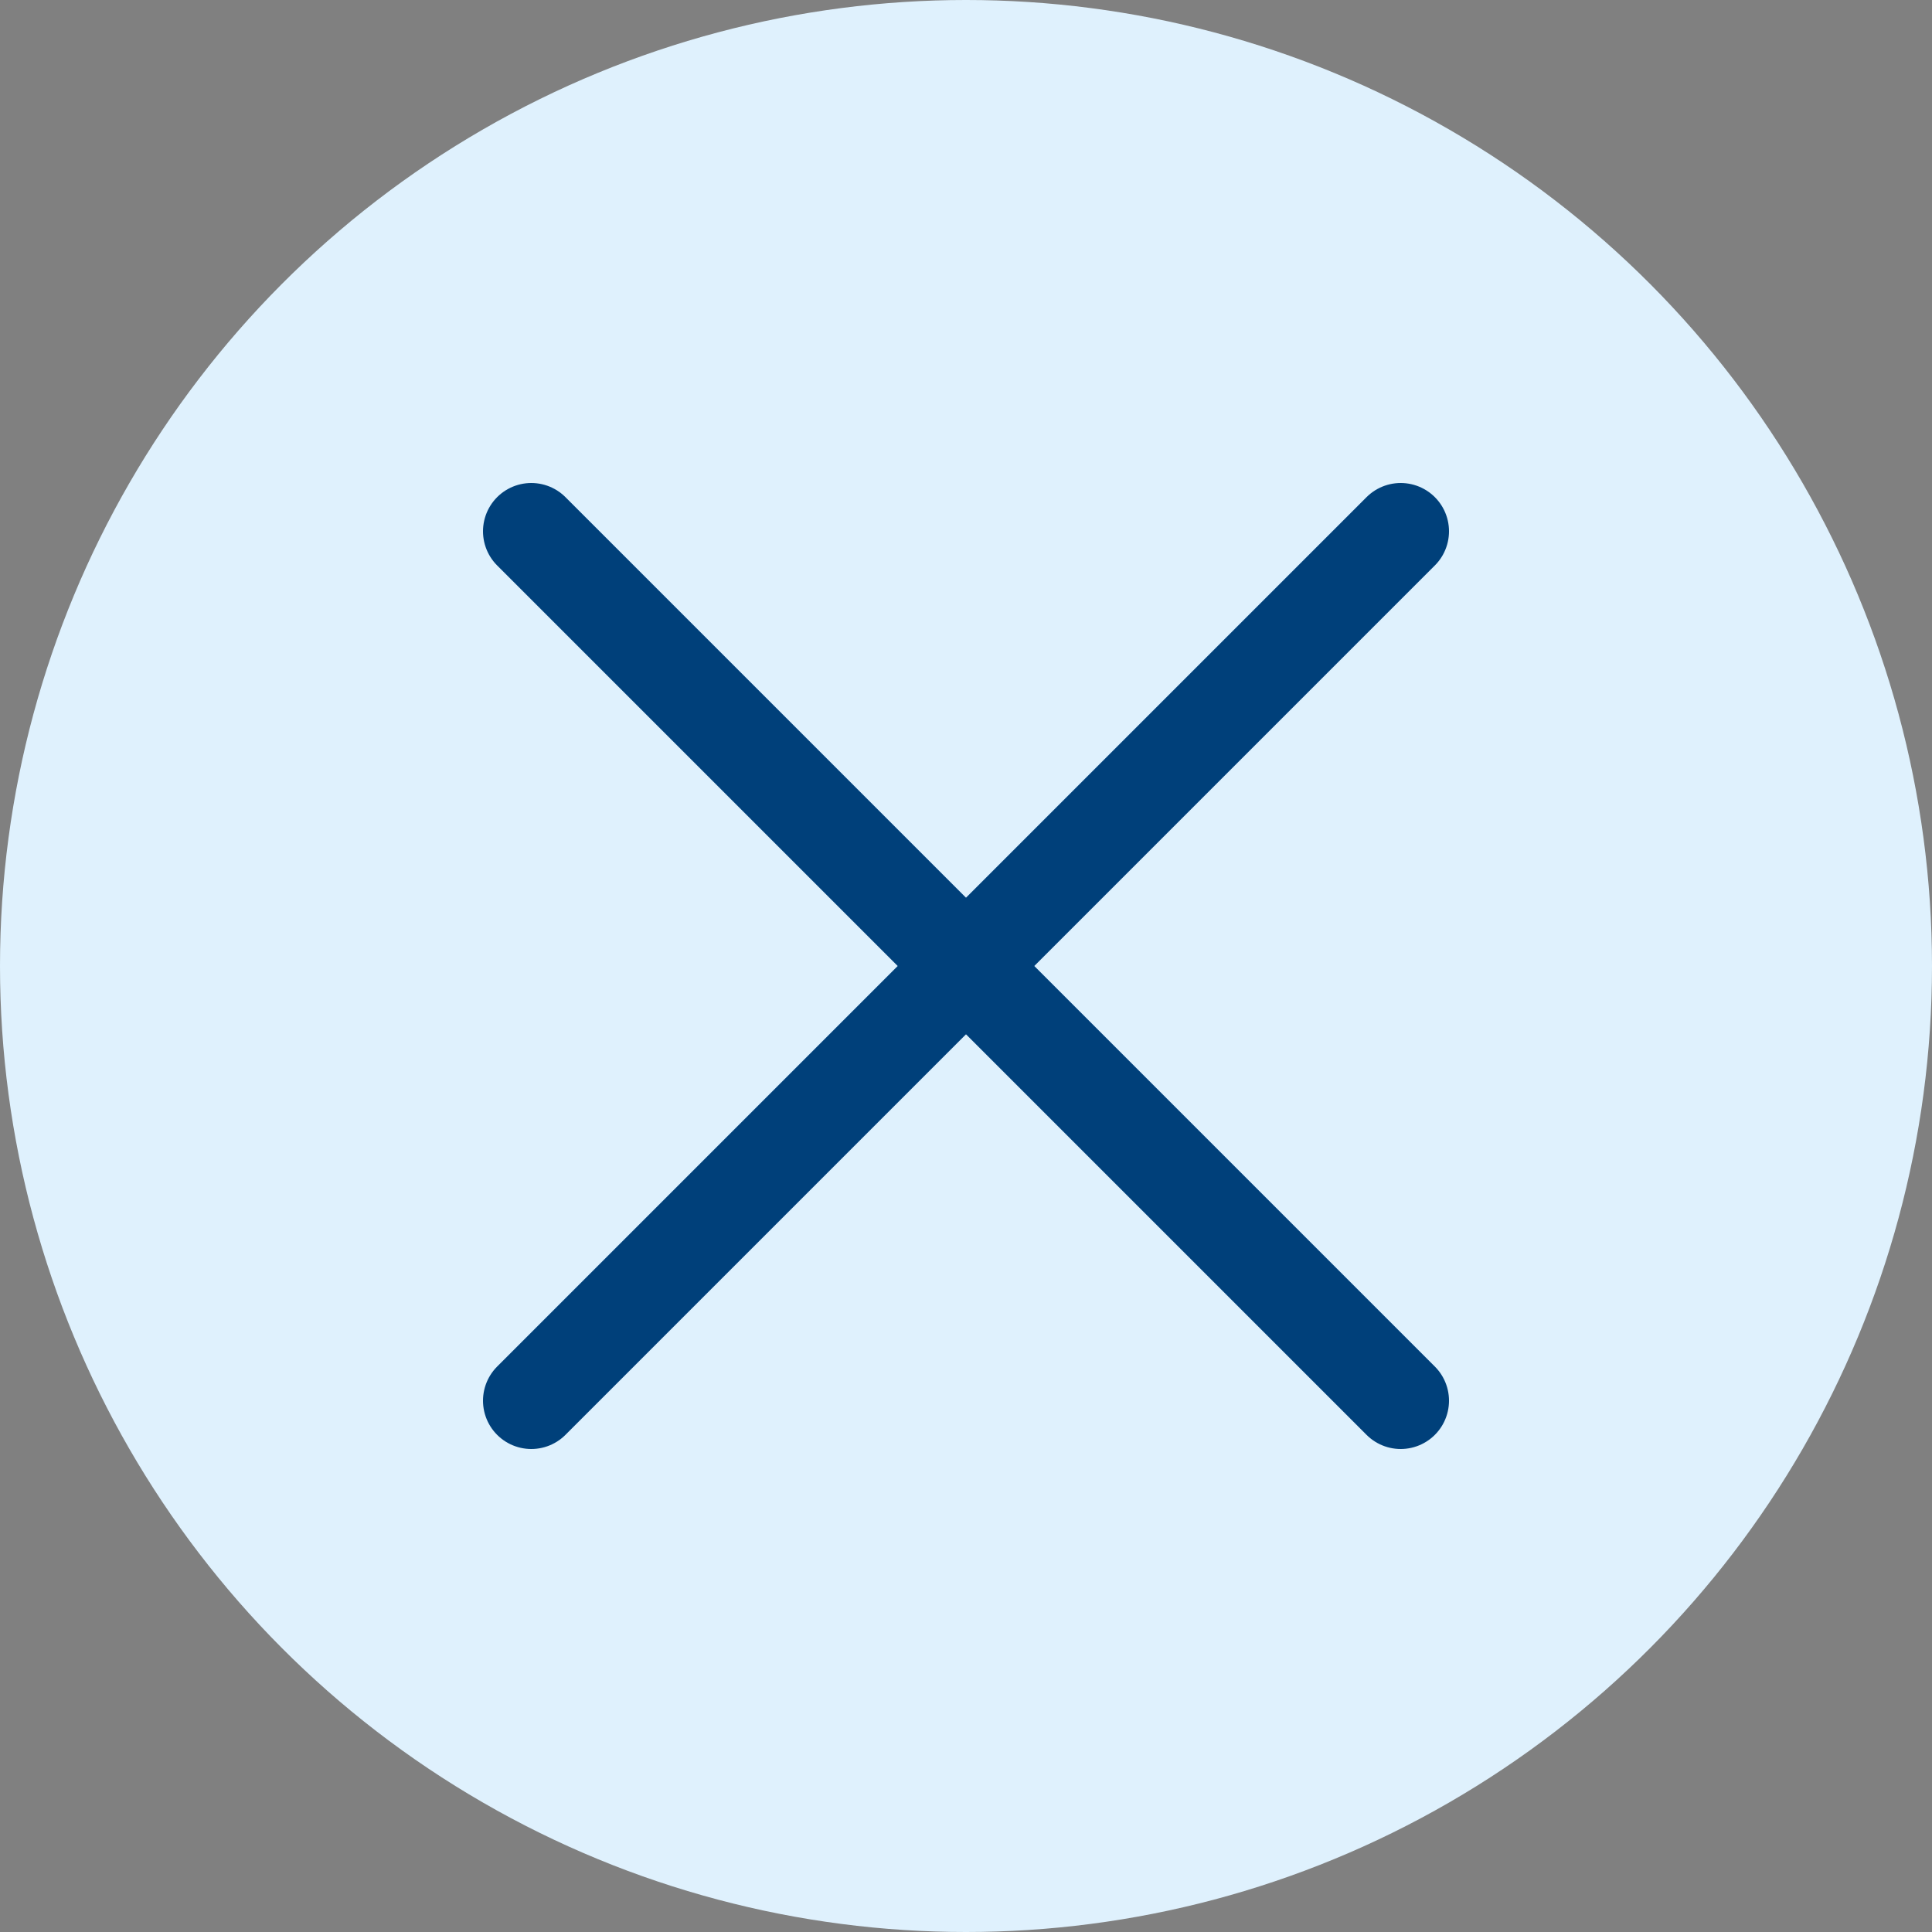 <svg width="40" height="40" viewBox="0 0 40 40" fill="none" xmlns="http://www.w3.org/2000/svg">
<rect x="0" y="0" width="40" height="40" fill="#808080" stroke="none"/>
<circle cx="20" cy="20" r="20" fill="#DFF1FD"/>
<path d="M29 11L11 29M29 29L11 11" stroke="#00407A" stroke-width="2" stroke-linecap="round"/>
</svg>
